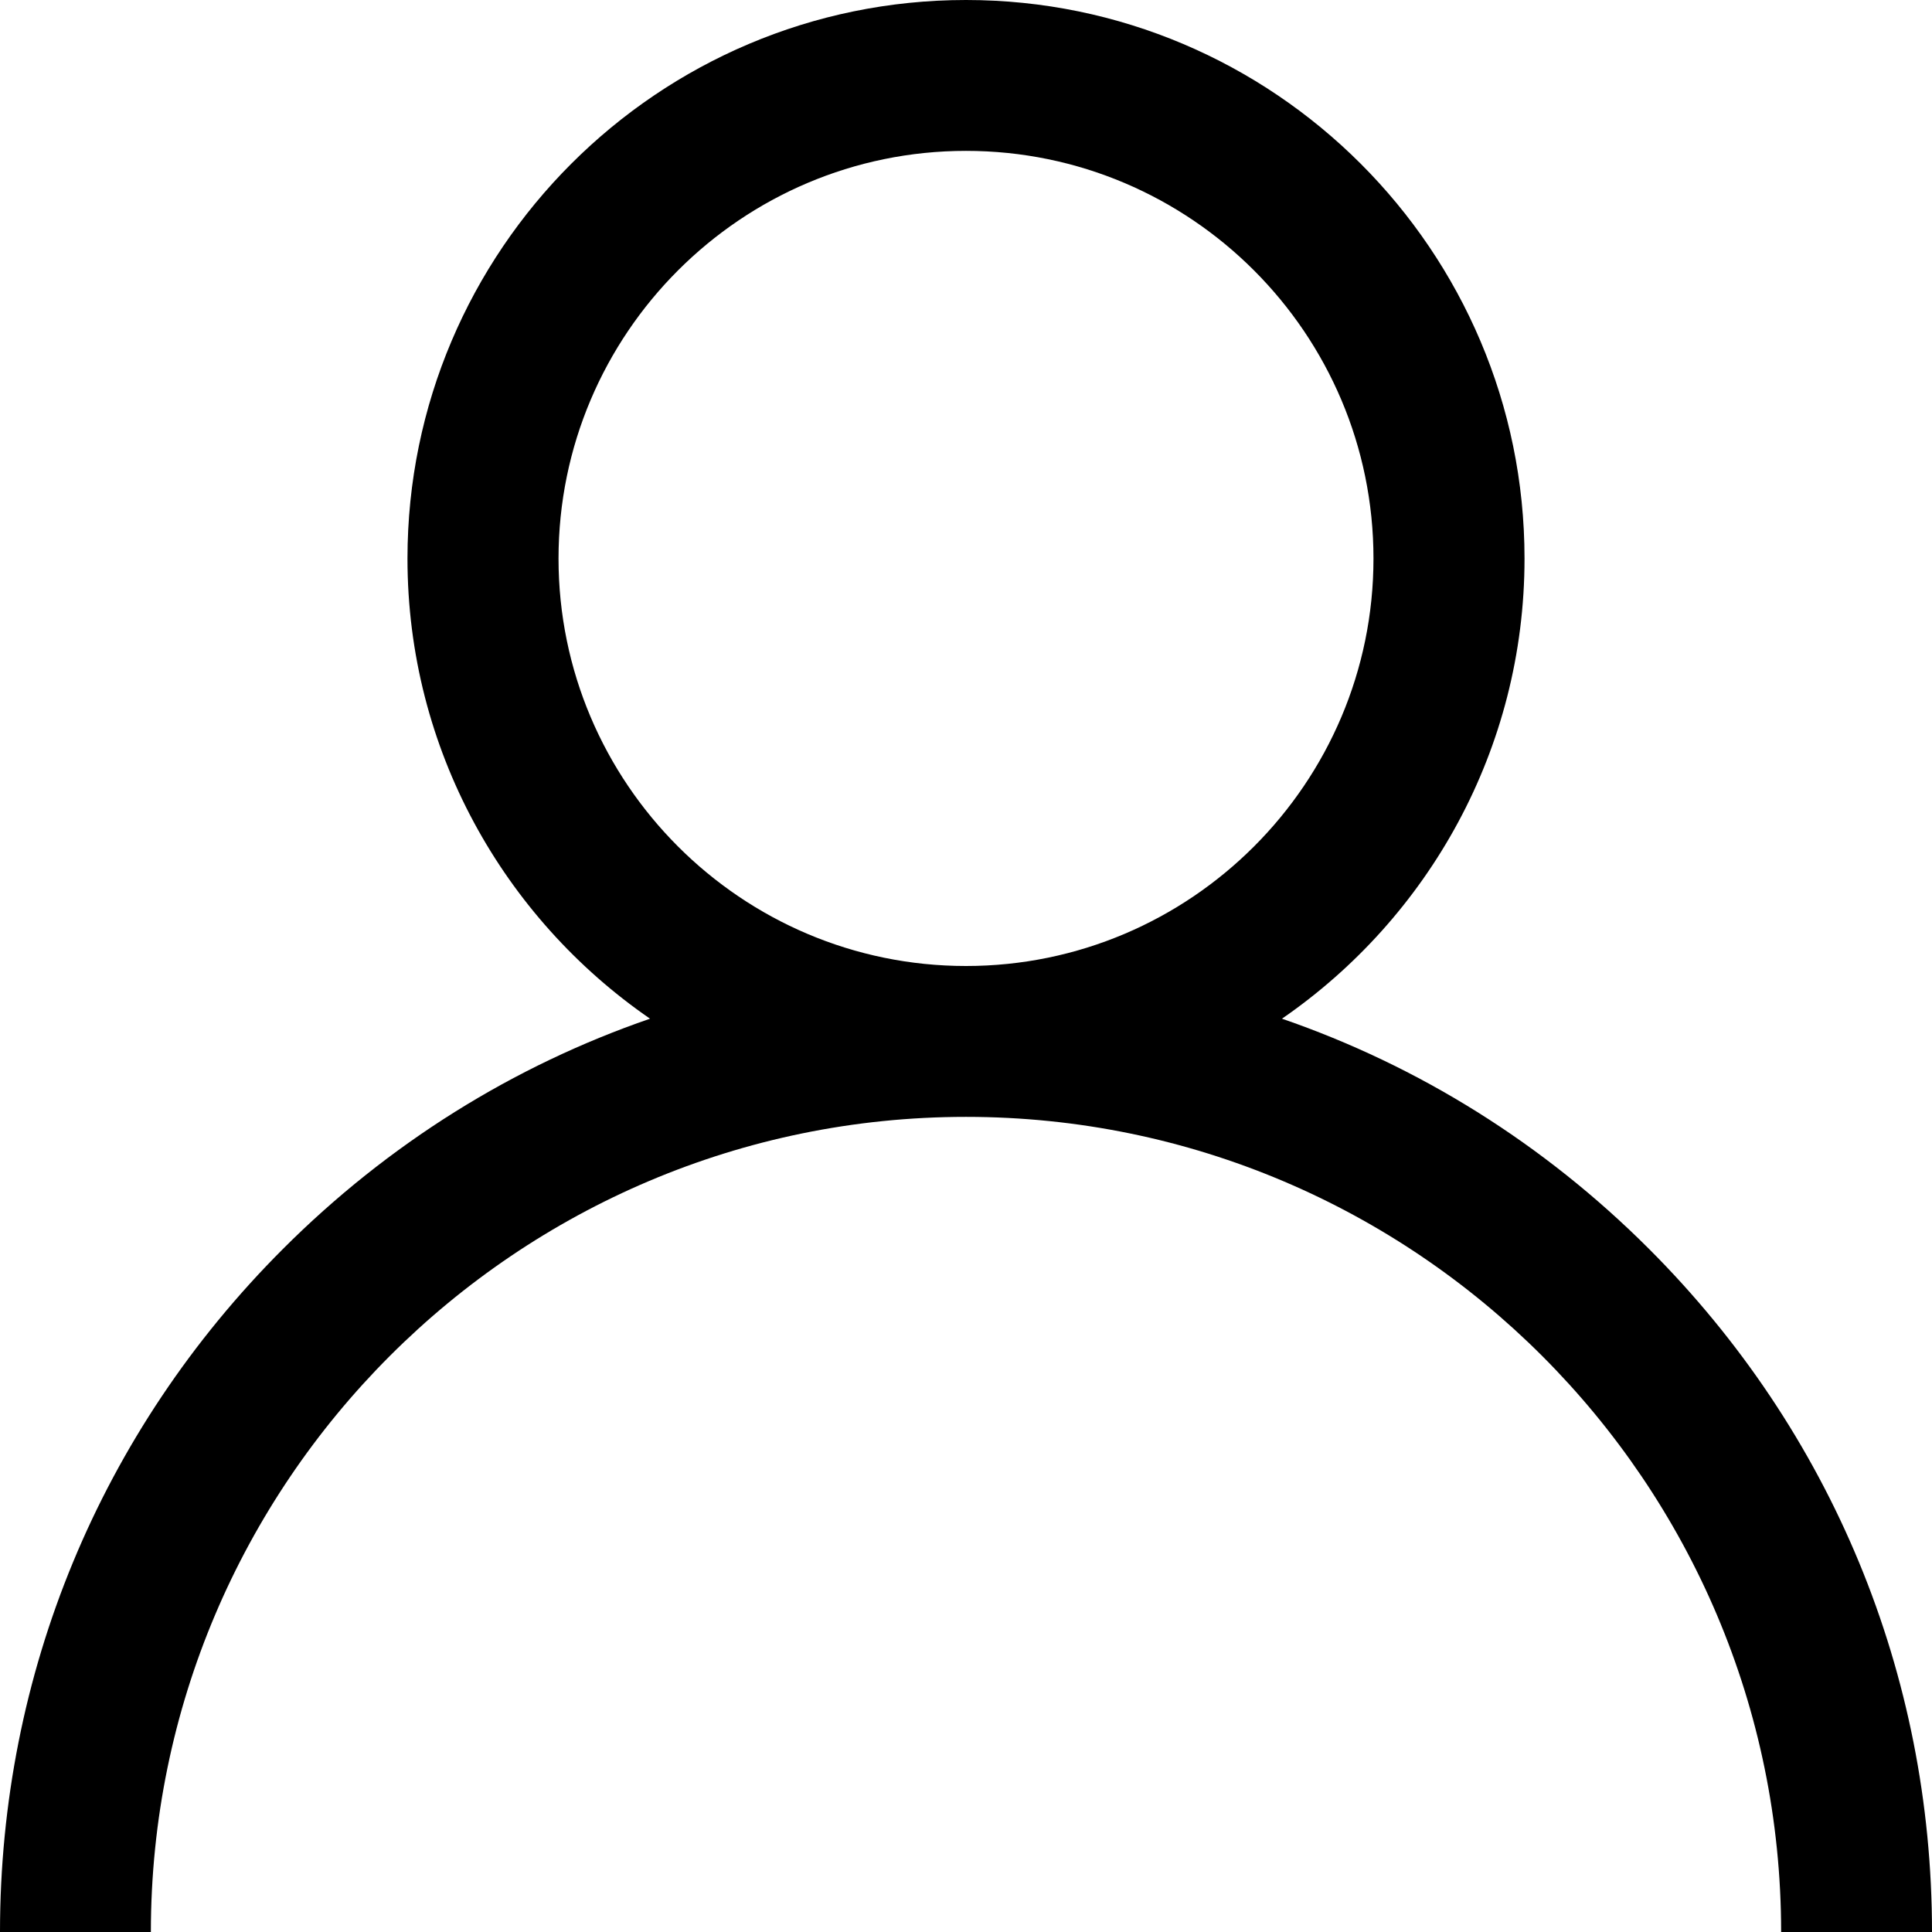 <svg width="11" height="11" viewBox="0 0 11 11" fill="none" xmlns="http://www.w3.org/2000/svg">
<path d="M9.389 7.111C8.79 6.512 8.077 6.068 7.299 5.8C8.132 5.226 8.68 4.266 8.68 3.18C8.68 1.426 7.253 0 5.5 0C3.747 0 2.32 1.426 2.32 3.18C2.32 4.266 2.868 5.226 3.701 5.8C2.923 6.068 2.21 6.512 1.611 7.111C0.572 8.15 0 9.531 0 11H0.859C0.859 8.441 2.941 6.359 5.5 6.359C8.059 6.359 10.141 8.441 10.141 11H11C11 9.531 10.428 8.15 9.389 7.111ZM5.5 5.5C4.221 5.5 3.18 4.459 3.18 3.18C3.18 1.9 4.221 0.859 5.5 0.859C6.779 0.859 7.82 1.9 7.82 3.18C7.82 4.459 6.779 5.5 5.5 5.5Z" fill="black"/>
</svg>
